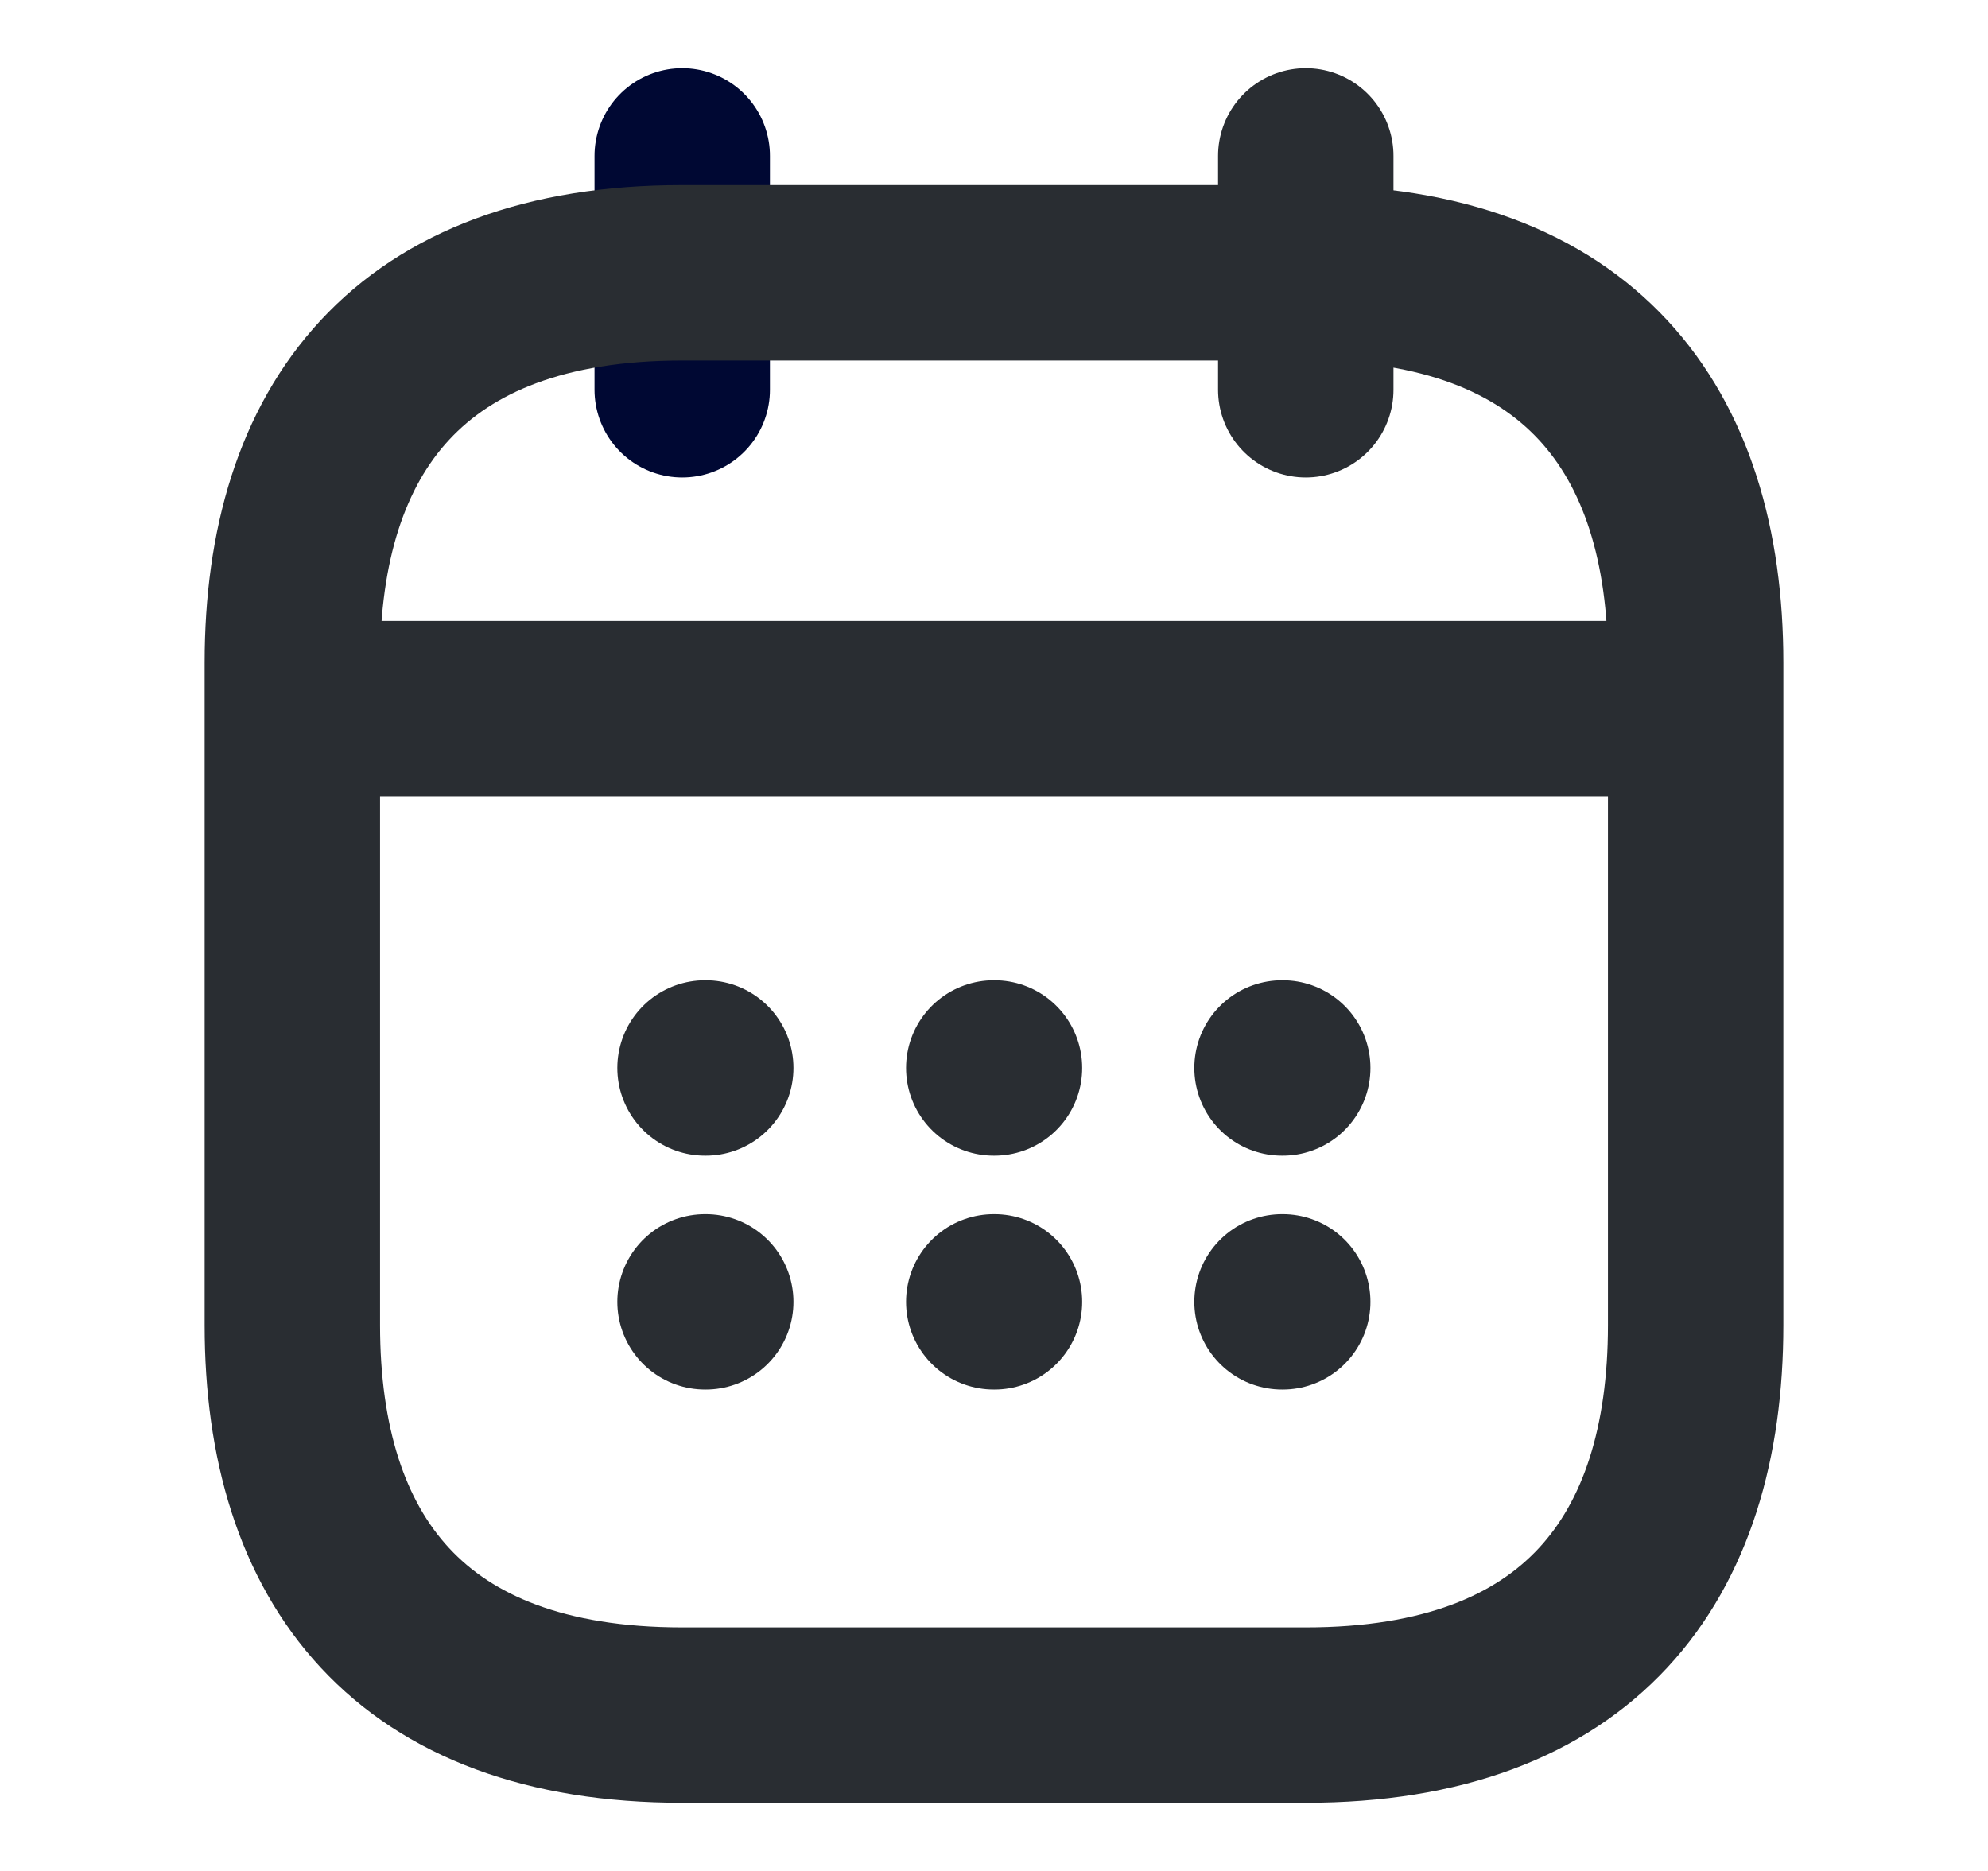 <svg width="17" height="16" viewBox="0 0 17 16" fill="none" xmlns="http://www.w3.org/2000/svg">
<path d="M5.834 1.333V3.333" stroke="#000833" stroke-width="1.5" stroke-miterlimit="10" stroke-linecap="round" stroke-linejoin="round"/>
<path d="M11.166 1.333V3.333" stroke="#292D32" stroke-width="1.5" stroke-miterlimit="10" stroke-linecap="round" stroke-linejoin="round"/>
<path d="M2.834 6.06H14.167" stroke="#292D32" stroke-width="1.5" stroke-miterlimit="10" stroke-linecap="round" stroke-linejoin="round"/>
<path d="M14.5 5.667V11.333C14.5 13.333 13.5 14.667 11.167 14.667H5.833C3.5 14.667 2.5 13.333 2.5 11.333V5.667C2.5 3.667 3.5 2.333 5.833 2.333H11.167C13.5 2.333 14.5 3.667 14.5 5.667Z" stroke="#292D32" stroke-width="1.5" stroke-miterlimit="10" stroke-linecap="round" stroke-linejoin="round"/>
<path d="M10.963 9.133H10.969" stroke="#292D32" stroke-width="1.5" stroke-linecap="round" stroke-linejoin="round"/>
<path d="M10.963 11.133H10.969" stroke="#292D32" stroke-width="1.5" stroke-linecap="round" stroke-linejoin="round"/>
<path d="M8.498 9.133H8.504" stroke="#292D32" stroke-width="1.5" stroke-linecap="round" stroke-linejoin="round"/>
<path d="M8.498 11.133H8.504" stroke="#292D32" stroke-width="1.5" stroke-linecap="round" stroke-linejoin="round"/>
<path d="M6.029 9.133H6.035" stroke="#292D32" stroke-width="1.5" stroke-linecap="round" stroke-linejoin="round"/>
<path d="M6.029 11.133H6.035" stroke="#292D32" stroke-width="1.5" stroke-linecap="round" stroke-linejoin="round"/>
</svg>
